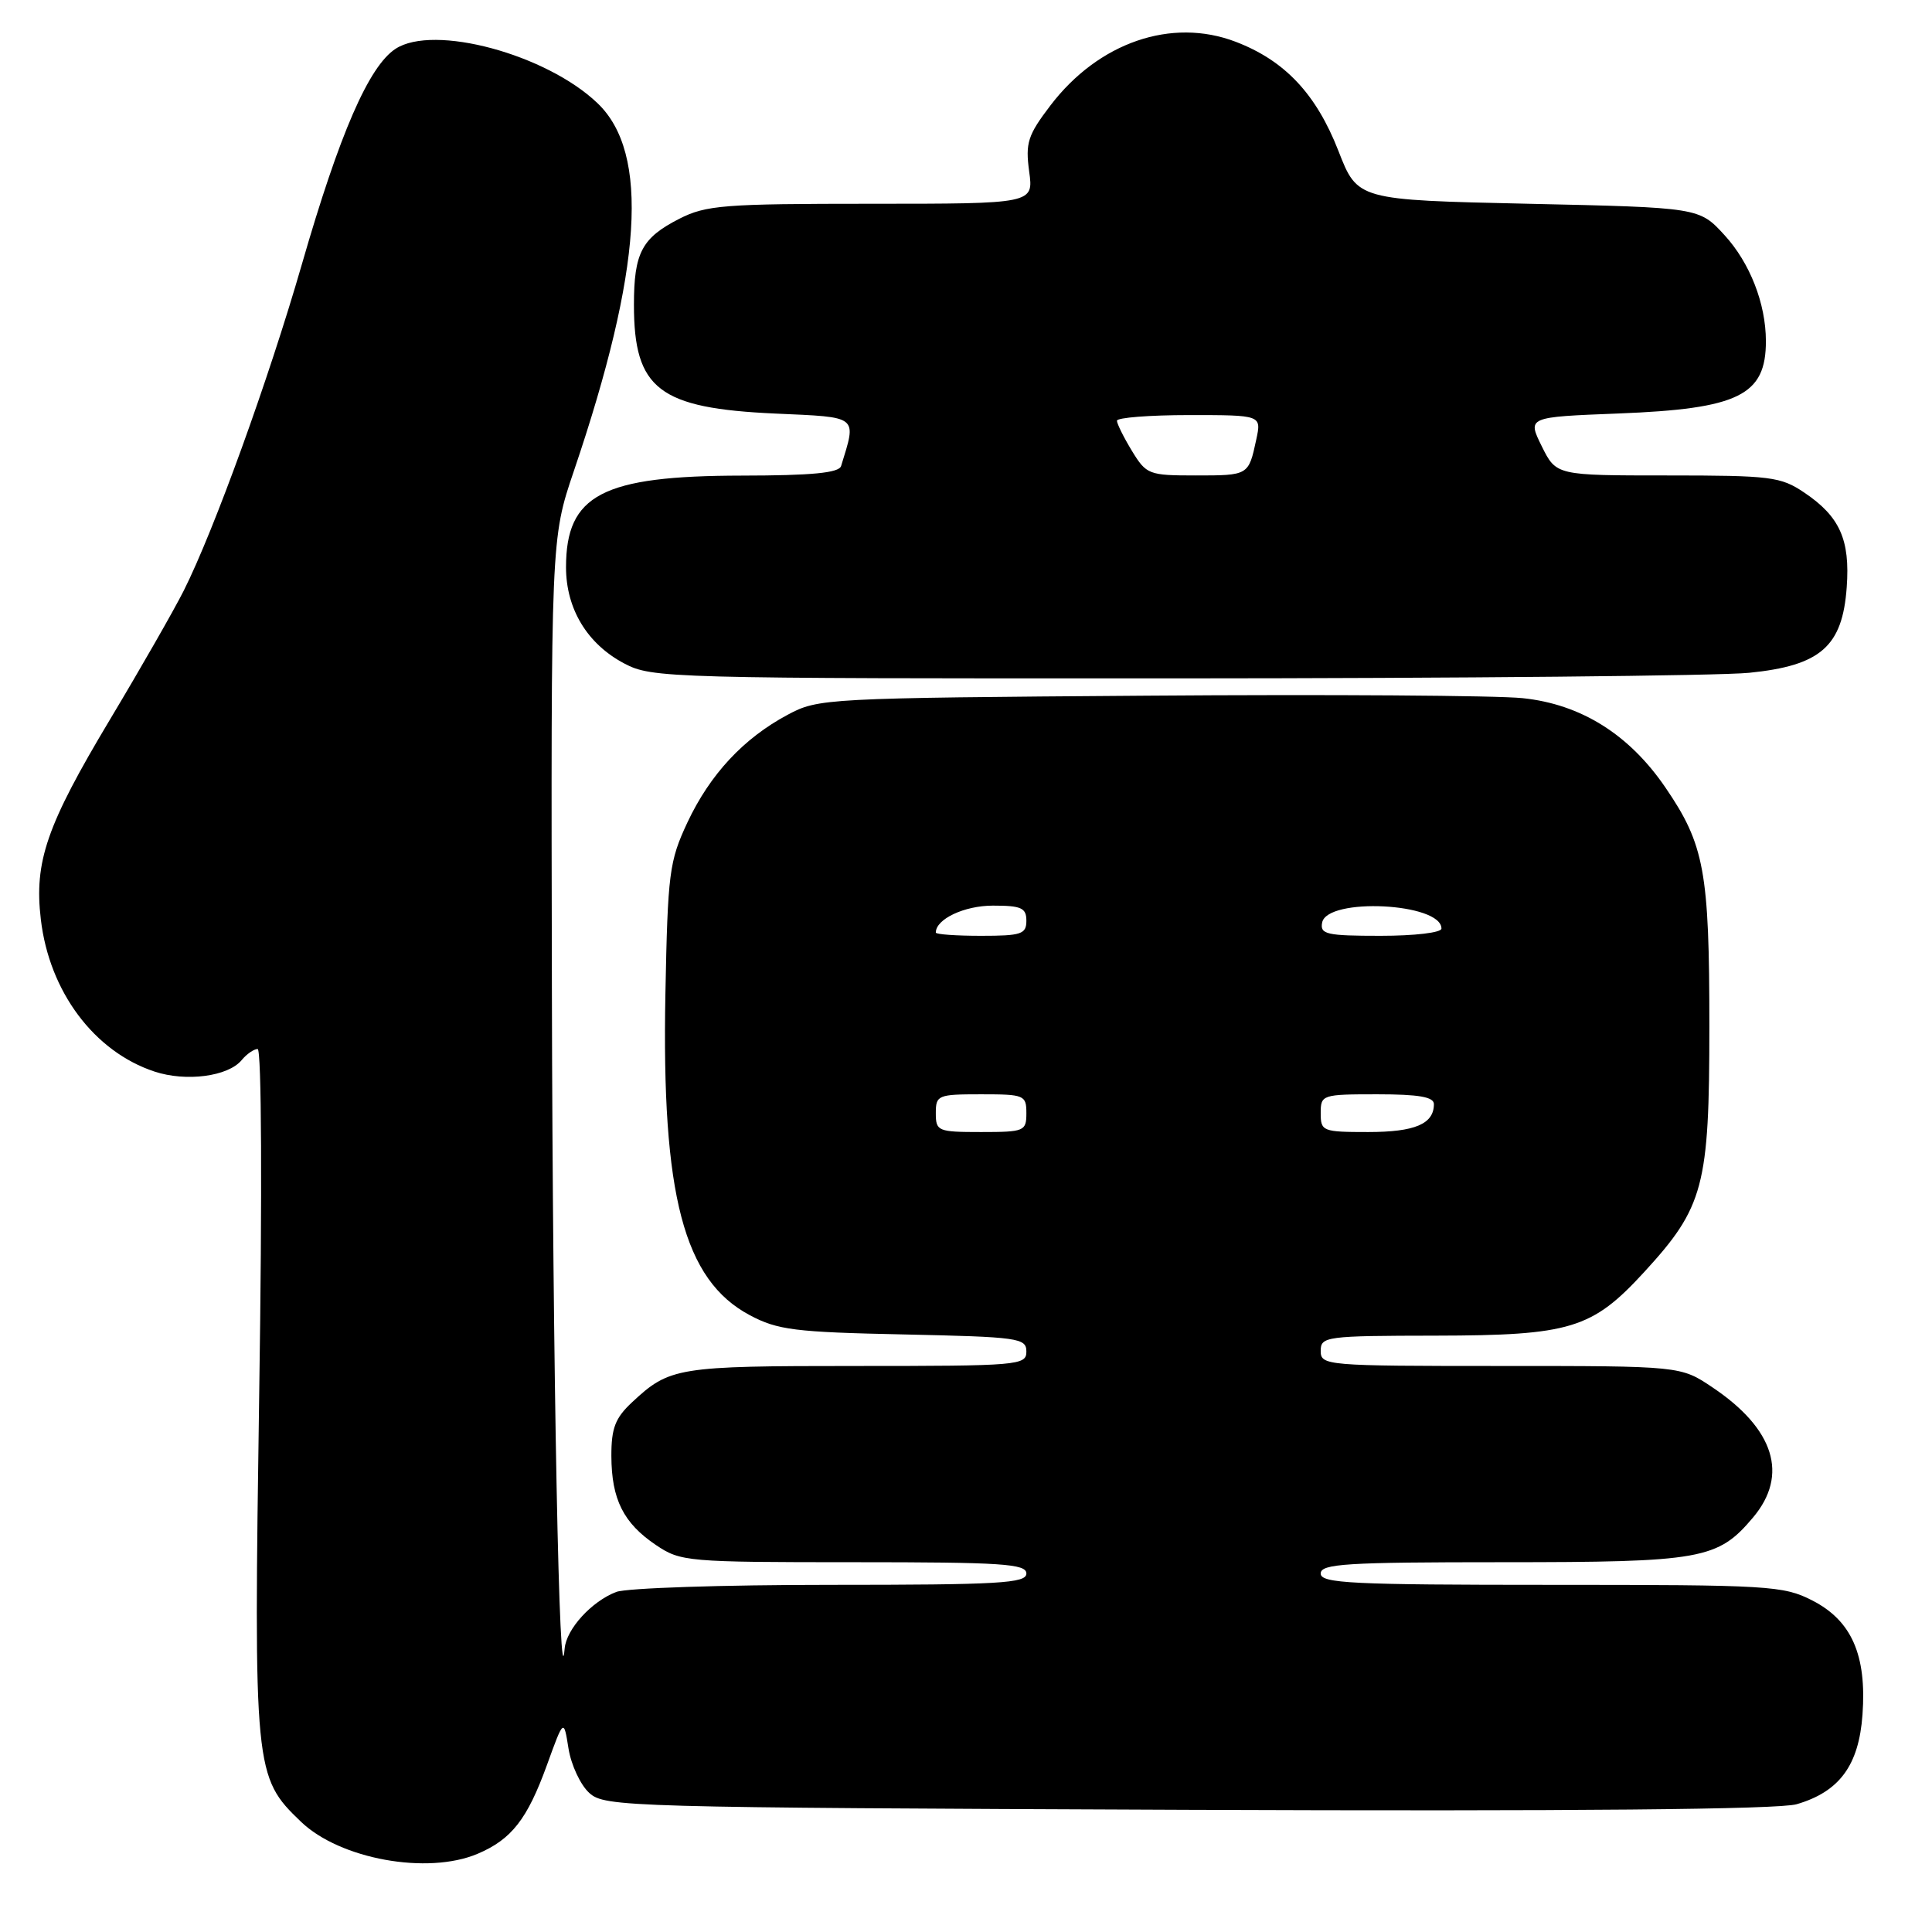<?xml version="1.0" encoding="UTF-8" standalone="no"?>
<!DOCTYPE svg PUBLIC "-//W3C//DTD SVG 1.1//EN" "http://www.w3.org/Graphics/SVG/1.1/DTD/svg11.dtd" >
<svg xmlns="http://www.w3.org/2000/svg" xmlns:xlink="http://www.w3.org/1999/xlink" version="1.1" viewBox="0 0 256 256">
 <g >
 <path fill="currentColor"
d=" M 63.28 245.64 C 67.78 243.73 69.86 241.07 72.46 233.91 C 74.70 227.72 74.70 227.72 75.33 231.69 C 75.68 233.87 76.92 236.53 78.09 237.58 C 80.13 239.43 82.93 239.51 157.35 239.81 C 208.65 240.01 235.69 239.76 238.06 239.07 C 243.73 237.42 246.31 233.92 246.79 227.20 C 247.36 219.30 245.35 214.73 240.12 212.06 C 236.30 210.11 234.40 210.00 205.54 210.00 C 179.06 210.00 175.00 209.80 175.00 208.50 C 175.00 207.21 178.34 207.00 199.03 207.00 C 225.53 207.00 227.61 206.63 232.30 201.06 C 237.02 195.44 235.12 189.34 226.92 183.84 C 222.70 181.00 222.70 181.00 198.85 181.00 C 175.67 181.00 175.00 180.94 175.00 179.00 C 175.00 177.09 175.67 177.00 190.25 176.98 C 208.08 176.95 210.95 176.08 217.84 168.58 C 225.77 159.94 226.50 157.19 226.50 136.00 C 226.50 115.47 225.85 111.92 220.67 104.34 C 215.87 97.31 209.48 93.31 201.76 92.51 C 198.32 92.15 175.93 92.00 152.00 92.18 C 109.33 92.49 108.42 92.54 104.37 94.71 C 98.51 97.84 94.08 102.61 91.08 108.99 C 88.68 114.13 88.48 115.66 88.17 131.67 C 87.65 158.39 90.60 169.61 99.35 174.27 C 103.04 176.23 105.31 176.52 119.75 176.82 C 134.97 177.15 136.00 177.29 136.00 179.09 C 136.00 180.91 135.00 181.00 113.43 181.00 C 89.73 181.00 88.73 181.16 83.75 185.81 C 81.52 187.89 81.00 189.24 81.01 192.94 C 81.03 198.67 82.61 201.82 86.91 204.72 C 90.19 206.93 91.02 207.00 113.15 207.00 C 132.79 207.00 136.00 207.21 136.00 208.50 C 136.00 209.79 132.45 210.00 110.07 210.00 C 95.80 210.00 83.02 210.42 81.66 210.94 C 78.40 212.18 75.04 215.86 74.82 218.44 C 74.12 226.77 73.23 181.40 73.13 131.44 C 73.00 71.38 73.00 71.38 76.03 62.44 C 85.11 35.69 86.10 20.29 79.18 13.68 C 72.39 7.18 57.46 3.16 52.41 6.47 C 48.87 8.78 44.99 17.71 39.99 35.05 C 35.59 50.30 28.36 70.28 24.35 78.26 C 23.03 80.88 18.62 88.59 14.55 95.38 C 6.17 109.38 4.51 114.17 5.41 121.82 C 6.53 131.40 12.48 139.35 20.48 141.99 C 24.66 143.37 30.23 142.64 32.02 140.47 C 32.69 139.66 33.65 139.00 34.14 139.00 C 34.66 139.00 34.75 157.95 34.35 184.43 C 33.61 234.67 33.68 235.45 39.89 241.40 C 45.06 246.35 56.64 248.45 63.28 245.64 Z  M 231.77 89.15 C 241.25 88.20 244.14 85.66 244.70 77.81 C 245.16 71.51 243.78 68.44 239.09 65.28 C 235.95 63.16 234.65 63.00 220.96 63.00 C 206.21 63.00 206.21 63.00 204.29 59.13 C 202.38 55.26 202.38 55.26 214.44 54.79 C 230.39 54.17 234.01 52.39 233.99 45.17 C 233.98 40.22 231.87 34.83 228.51 31.16 C 225.16 27.50 225.16 27.50 202.52 27.00 C 179.88 26.50 179.88 26.50 177.35 20.00 C 174.40 12.44 170.24 8.02 163.72 5.53 C 155.23 2.29 145.56 5.62 139.19 13.97 C 136.18 17.92 135.86 18.93 136.37 22.72 C 136.96 27.00 136.96 27.00 115.44 27.00 C 95.88 27.00 93.56 27.18 89.99 29.00 C 85.04 31.53 84.00 33.51 84.00 40.39 C 84.00 51.56 87.30 54.10 102.74 54.80 C 113.88 55.30 113.52 55.01 111.45 61.75 C 111.17 62.66 107.62 63.01 98.28 63.02 C 79.79 63.05 75.00 65.56 75.00 75.18 C 75.01 80.69 77.82 85.33 82.71 87.91 C 86.40 89.86 88.39 89.91 155.50 89.89 C 193.45 89.88 227.77 89.55 231.77 89.15 Z  M 124.00 147.50 C 124.00 145.11 124.27 145.00 130.00 145.00 C 135.73 145.00 136.00 145.11 136.00 147.50 C 136.00 149.89 135.73 150.00 130.00 150.00 C 124.27 150.00 124.00 149.89 124.00 147.50 Z  M 175.00 147.50 C 175.00 145.06 175.17 145.00 182.50 145.00 C 187.99 145.00 190.00 145.35 190.00 146.30 C 190.00 148.93 187.49 150.00 181.30 150.00 C 175.25 150.00 175.00 149.90 175.00 147.50 Z  M 124.00 123.57 C 124.00 121.78 127.78 120.00 131.57 120.00 C 135.33 120.00 136.00 120.30 136.00 122.00 C 136.00 123.78 135.33 124.00 130.00 124.00 C 126.70 124.00 124.00 123.81 124.00 123.57 Z  M 175.19 122.25 C 175.83 118.88 191.00 119.63 191.00 123.04 C 191.00 123.58 187.45 124.00 182.93 124.00 C 175.78 124.00 174.89 123.80 175.19 122.25 Z  M 149.99 59.75 C 148.90 57.96 148.01 56.16 148.00 55.75 C 148.00 55.34 152.31 55.00 157.58 55.00 C 167.16 55.00 167.16 55.00 166.46 58.25 C 165.44 63.00 165.45 63.00 158.43 63.00 C 152.22 63.00 151.90 62.88 149.99 59.75 Z "/>
</g>
</svg>